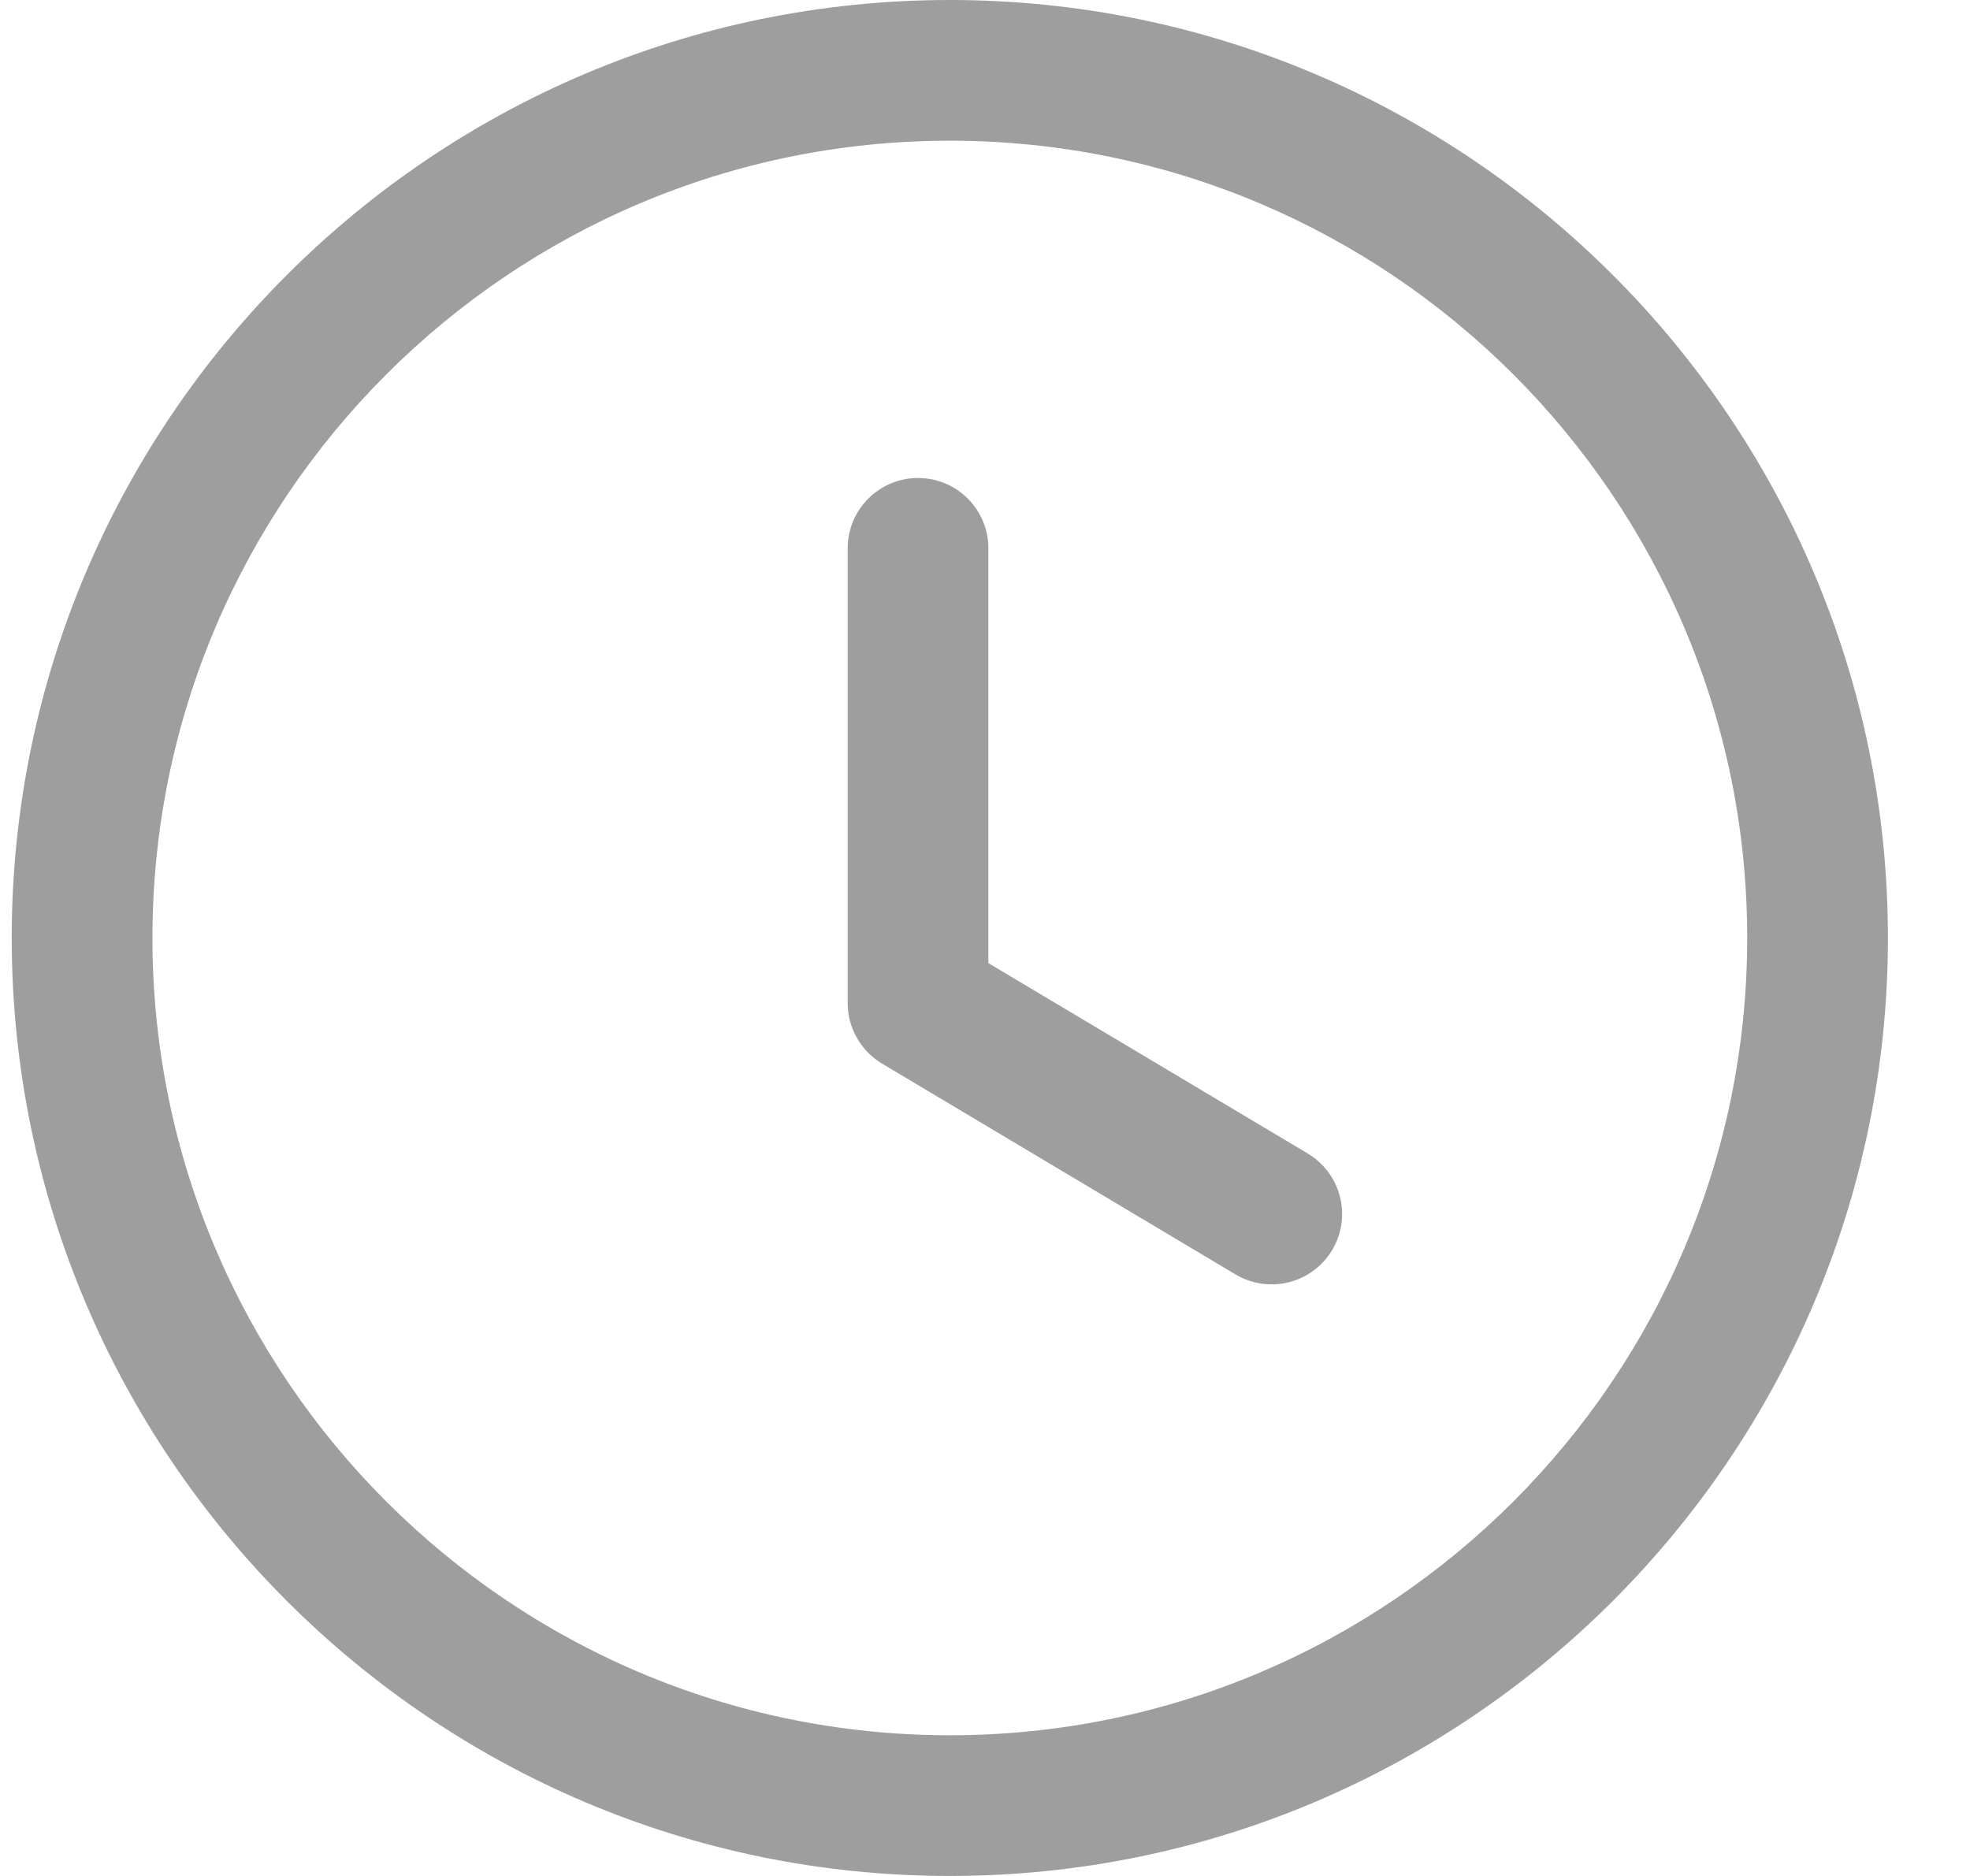 <svg width="21" height="20" viewBox="0 0 21 20" fill="none" xmlns="http://www.w3.org/2000/svg">
<path fill-rule="evenodd" clip-rule="evenodd" d="M10.125 1.5C5.438 1.5 1.625 5.313 1.625 10C1.625 14.687 5.438 18.5 10.125 18.5C14.812 18.5 18.625 14.687 18.625 10C18.625 5.313 14.812 1.5 10.125 1.5ZM10.125 20C4.611 20 0.125 15.514 0.125 10C0.125 4.486 4.611 0 10.125 0C15.639 0 20.125 4.486 20.125 10C20.125 15.514 15.639 20 10.125 20Z" fill="#9E9E9E"/>
<path fill-rule="evenodd" clip-rule="evenodd" d="M13.556 13.693C13.425 13.693 13.293 13.659 13.172 13.588L9.402 11.339C9.176 11.203 9.036 10.958 9.036 10.694V5.846C9.036 5.432 9.372 5.096 9.786 5.096C10.201 5.096 10.536 5.432 10.536 5.846V10.268L13.941 12.298C14.296 12.511 14.413 12.971 14.201 13.327C14.06 13.562 13.811 13.693 13.556 13.693Z" fill="#9E9E9E"/>
</svg>
